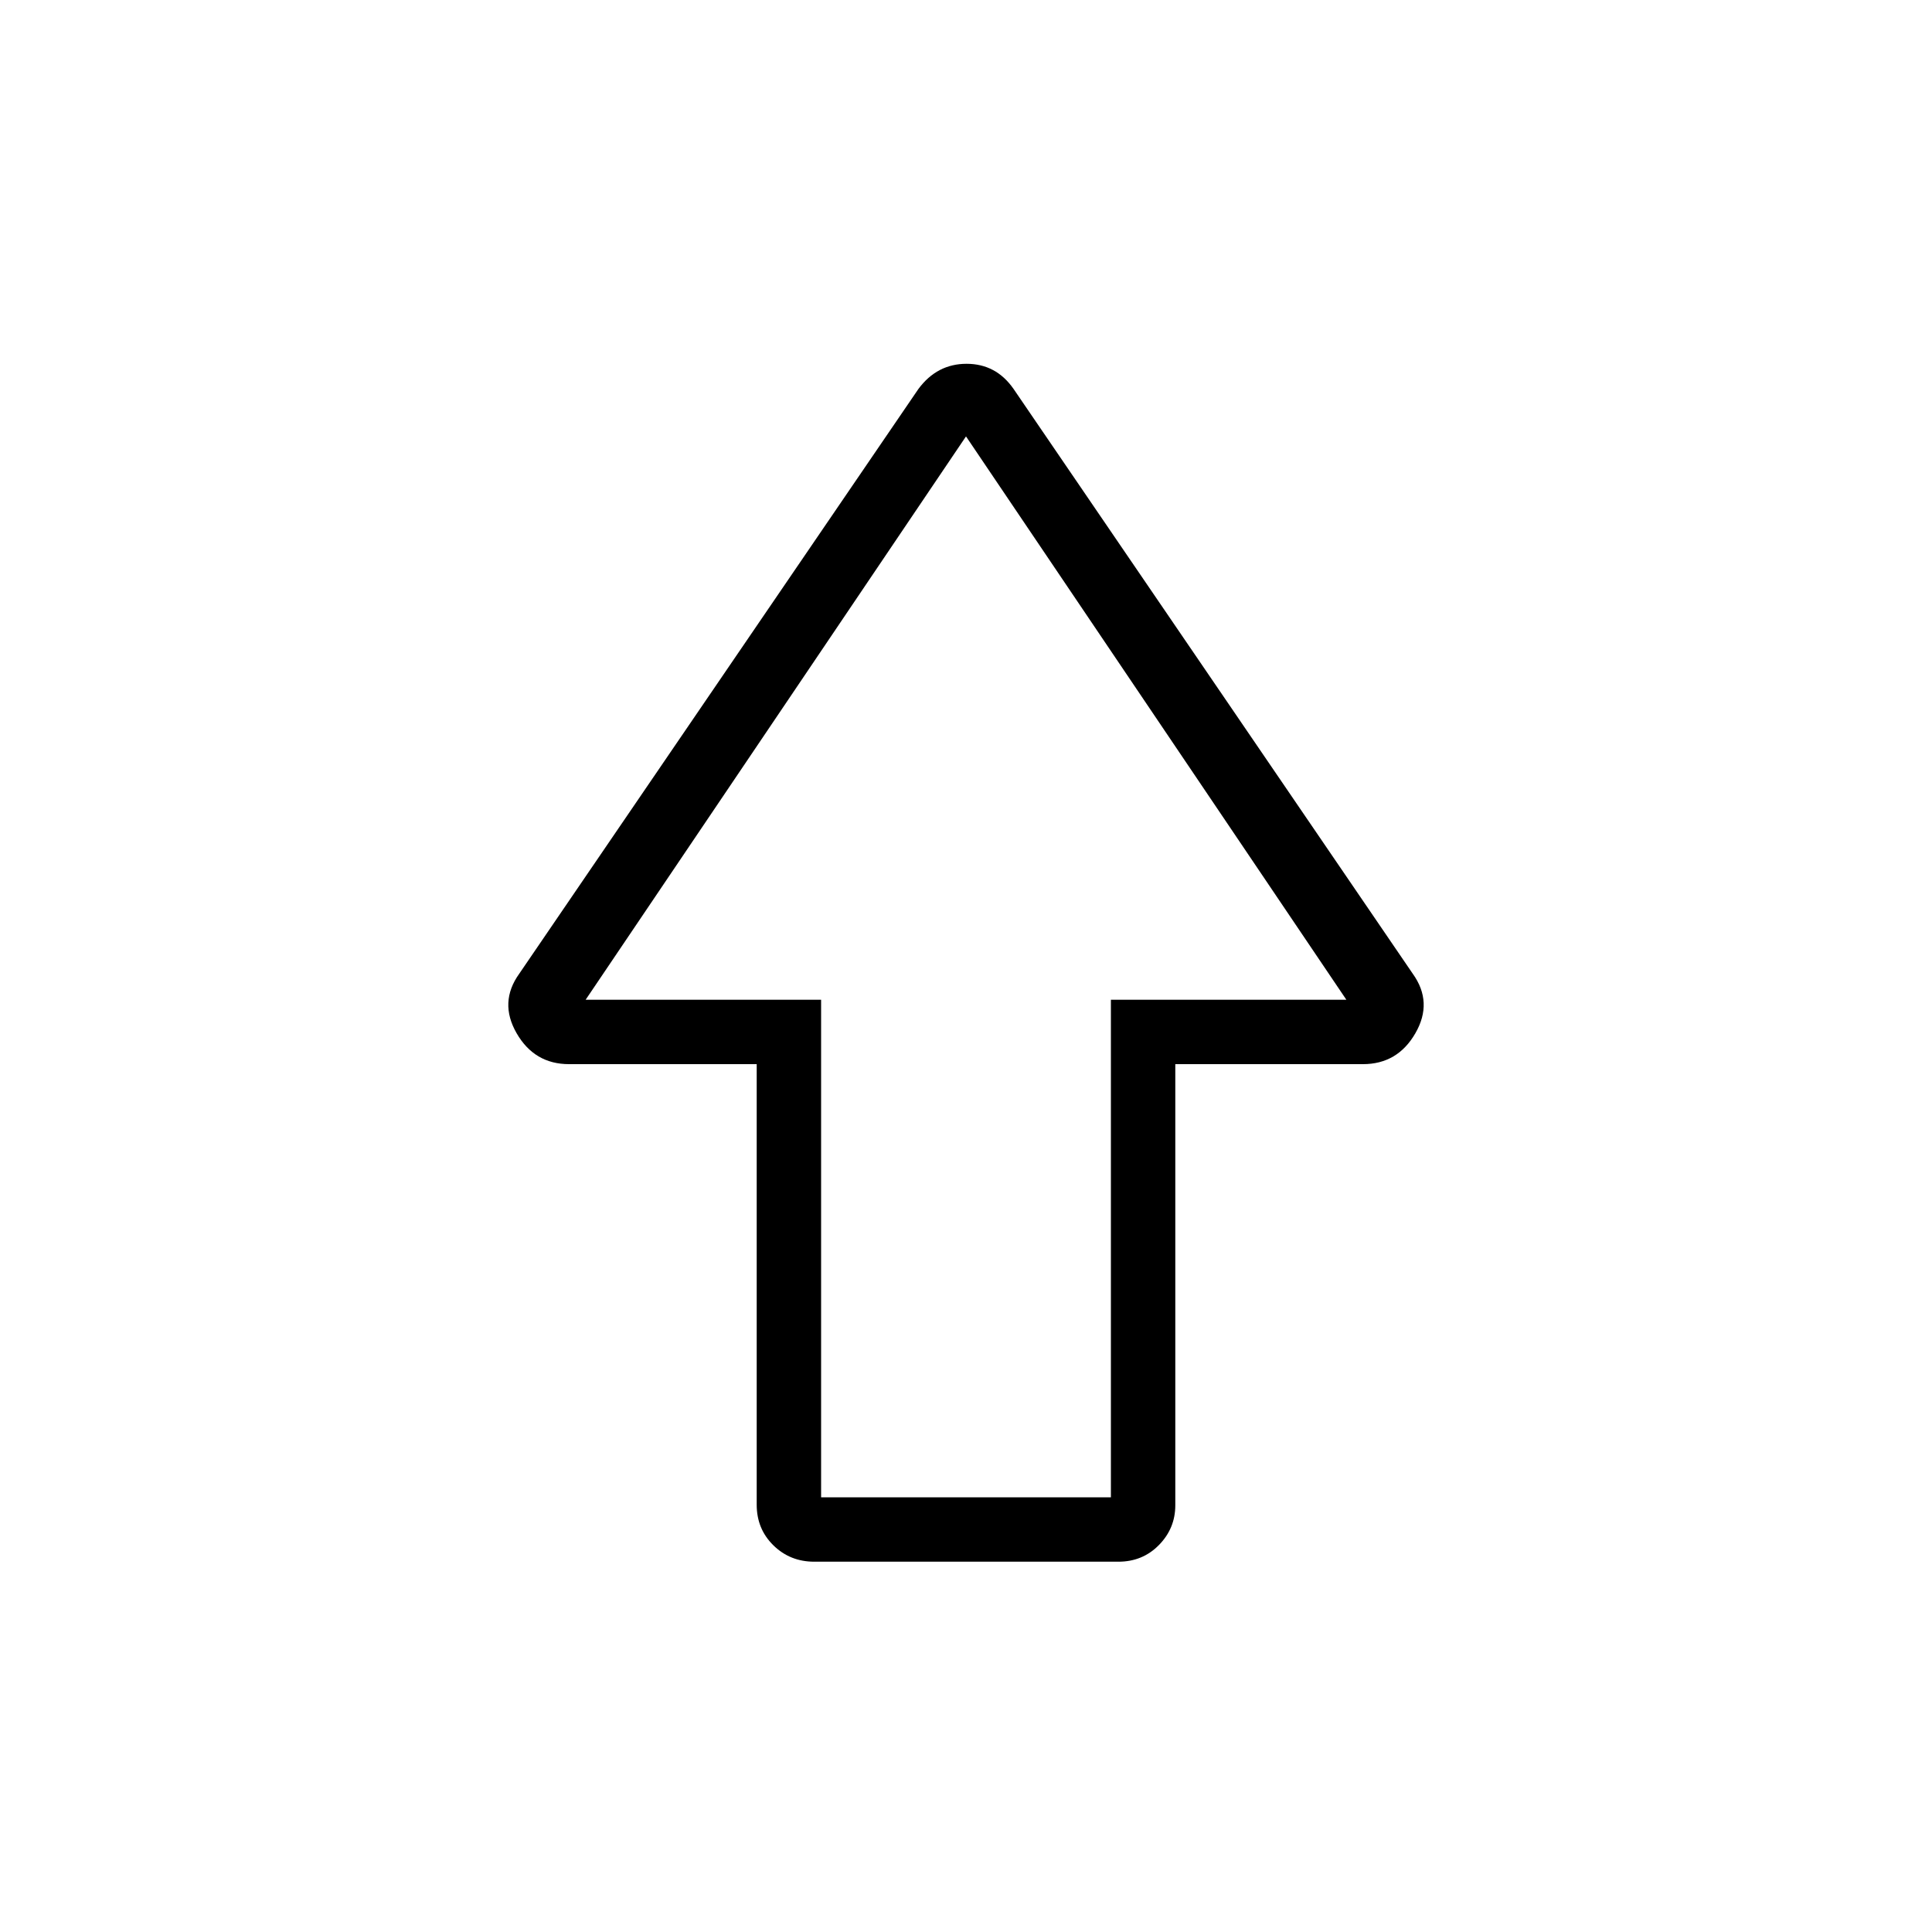 <svg xmlns="http://www.w3.org/2000/svg" height="20" viewBox="0 -960 960 960" width="20"><path d="M376-212.307v-218.924h-93.237q-17.225 0-26.071-15.384Q247.846-462 258-476.154L456.385-766.77q9.249-12.461 23.893-12.461 14.645 0 23.337 12.461L702-476.154q10.154 14.154 1.308 29.539-8.846 15.384-26.071 15.384H584v219.213q0 11.441-8.127 19.73-8.126 8.288-20.14 8.288H404.59q-12.013 0-20.302-8.138Q376-200.277 376-212.307ZM408-216h144v-247.231h117L480-743.154 291-463.231h117V-216Zm72-247.231Z"/></svg>